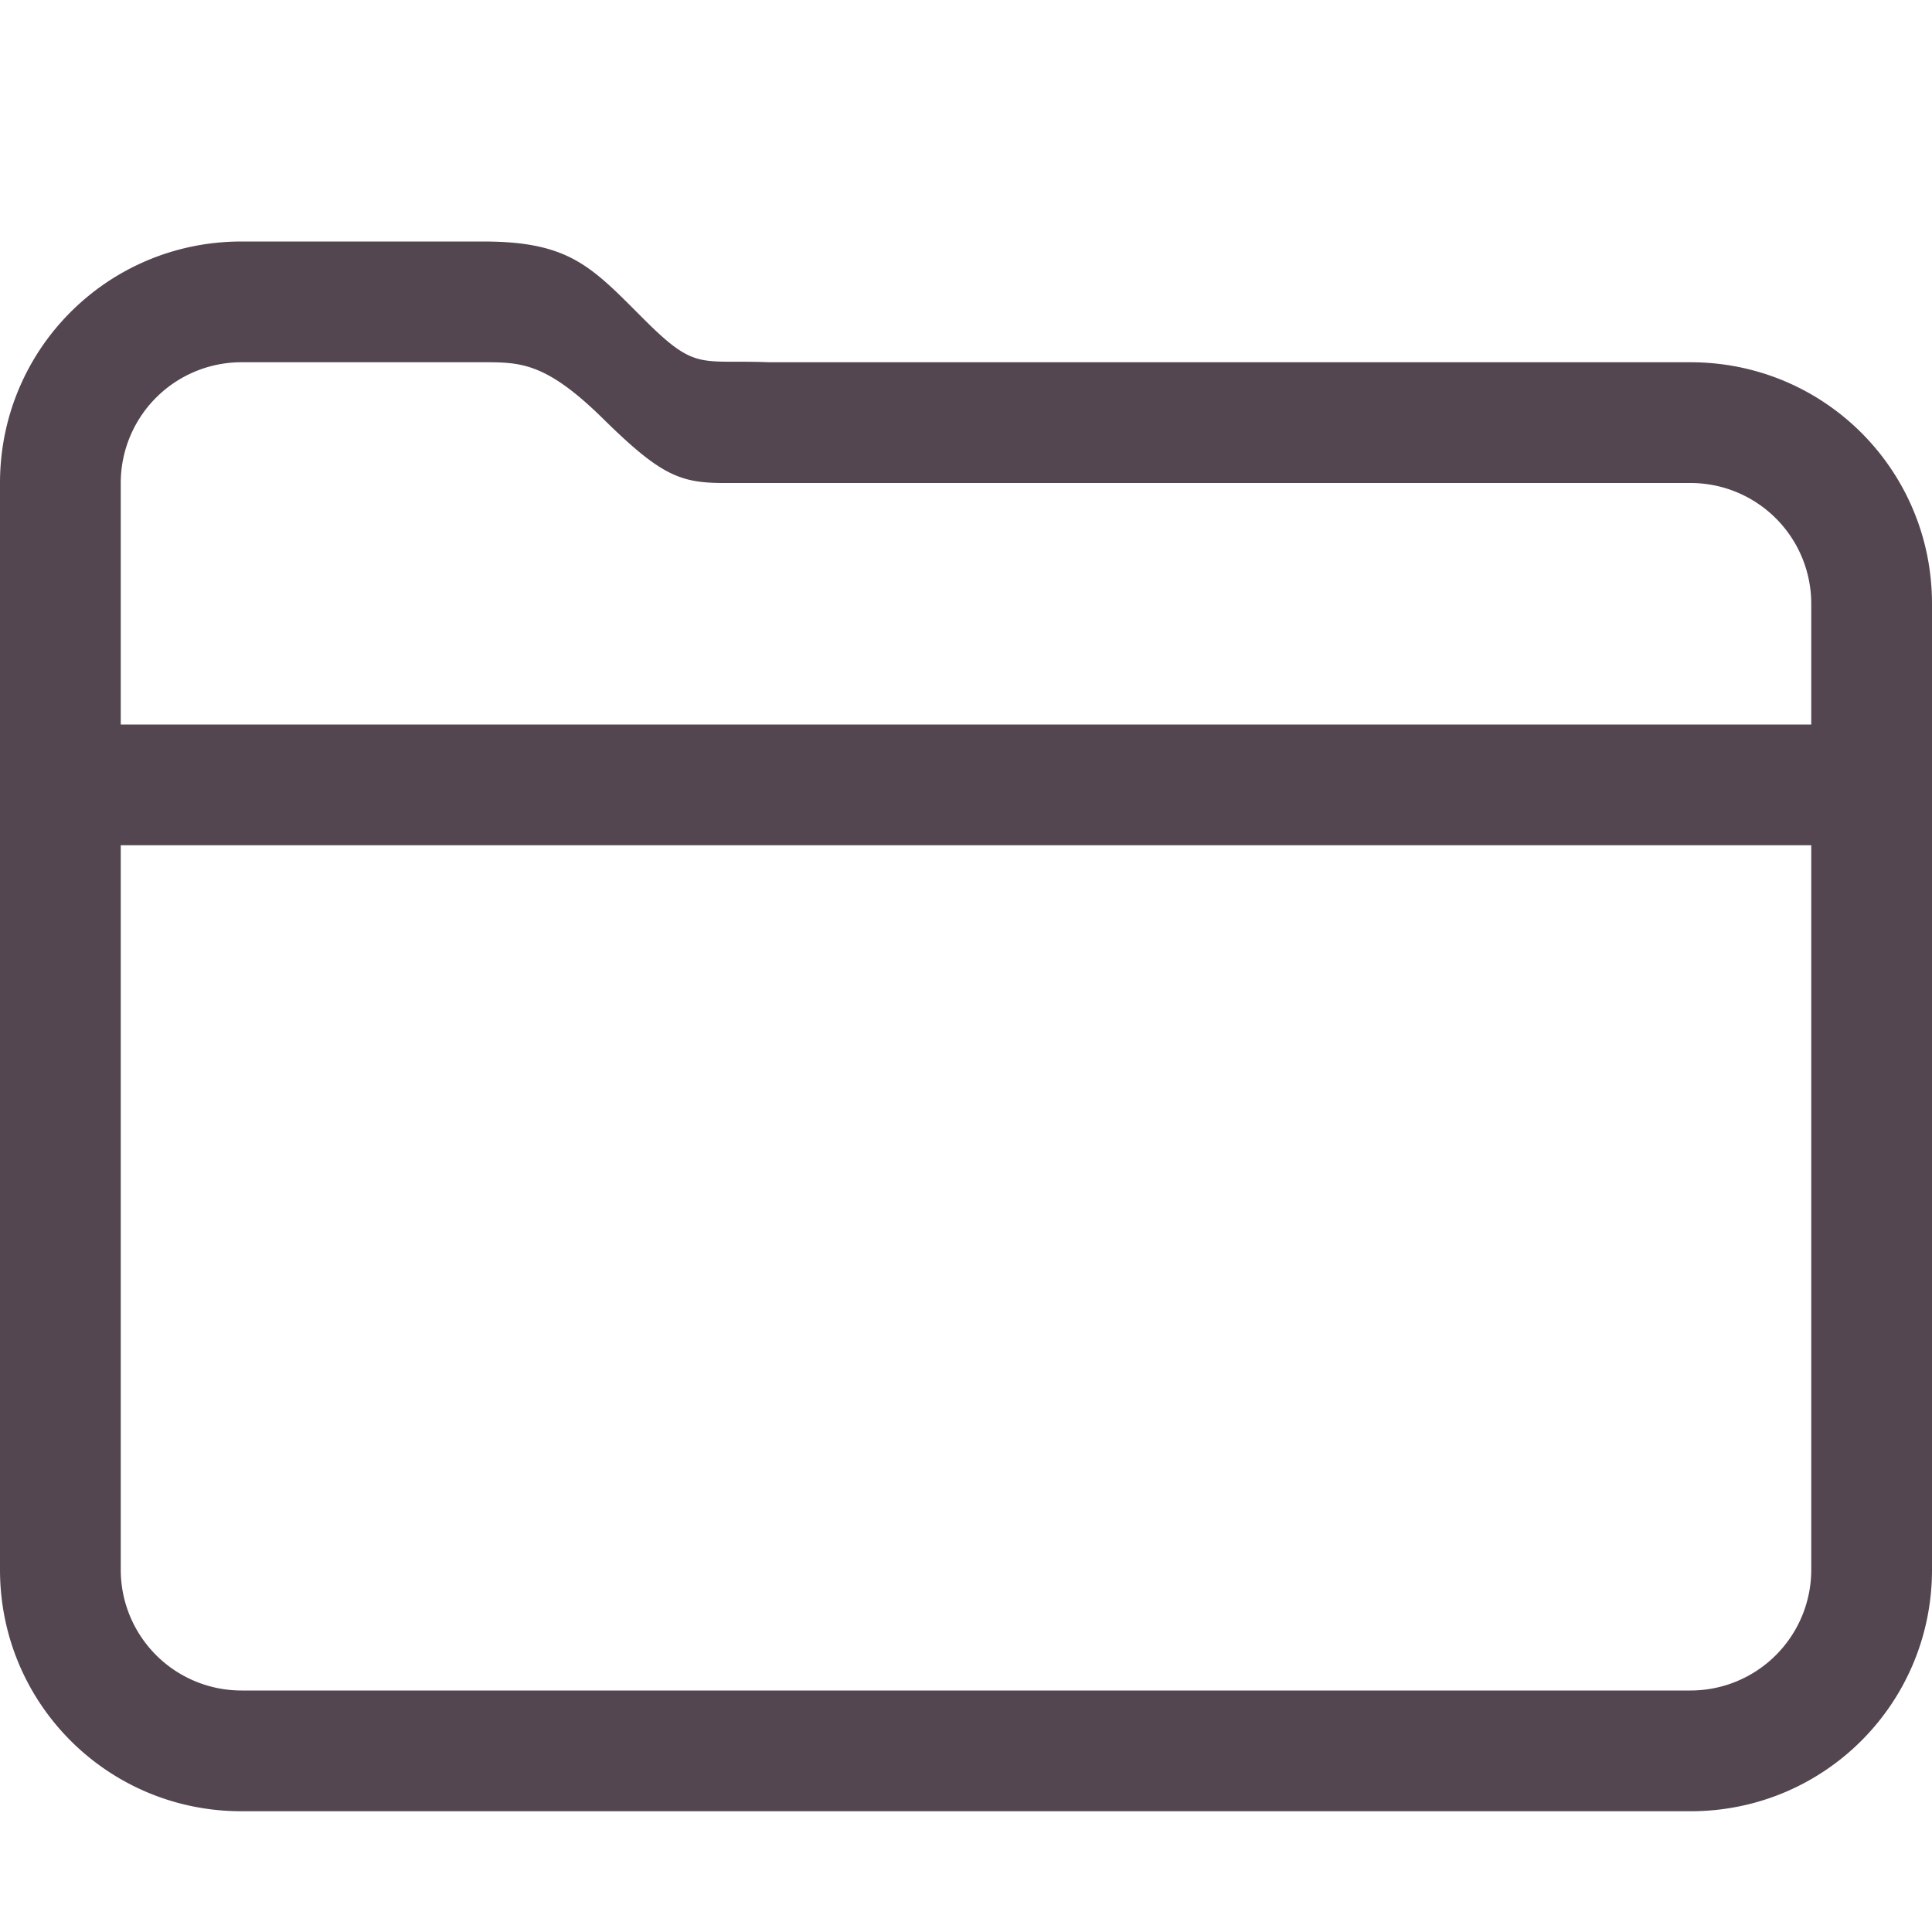 <svg xmlns="http://www.w3.org/2000/svg" width="16" height="16" xmlns:v="https://vecta.io/nano"><path d="M2 2C.892 2 0 2.892 0 4v9c0 1.108.892 2 2 2h12c1.108 0 2-.892 2-2V5c0-1.108-.892-2-2-2H6.371c-.58-.023-.605.077-1.039-.357S4.719 2 4 2zm0 1h2c.311 0 .52 0 .998.471s.639.529 1 .529H14a1 1 0 0 1 1 1v1H1V4a1 1 0 0 1 1-1zM1 7h14v6a1 1 0 0 1-1 1H2a1 1 0 0 1-1-1z" fill="#534650"/></svg>